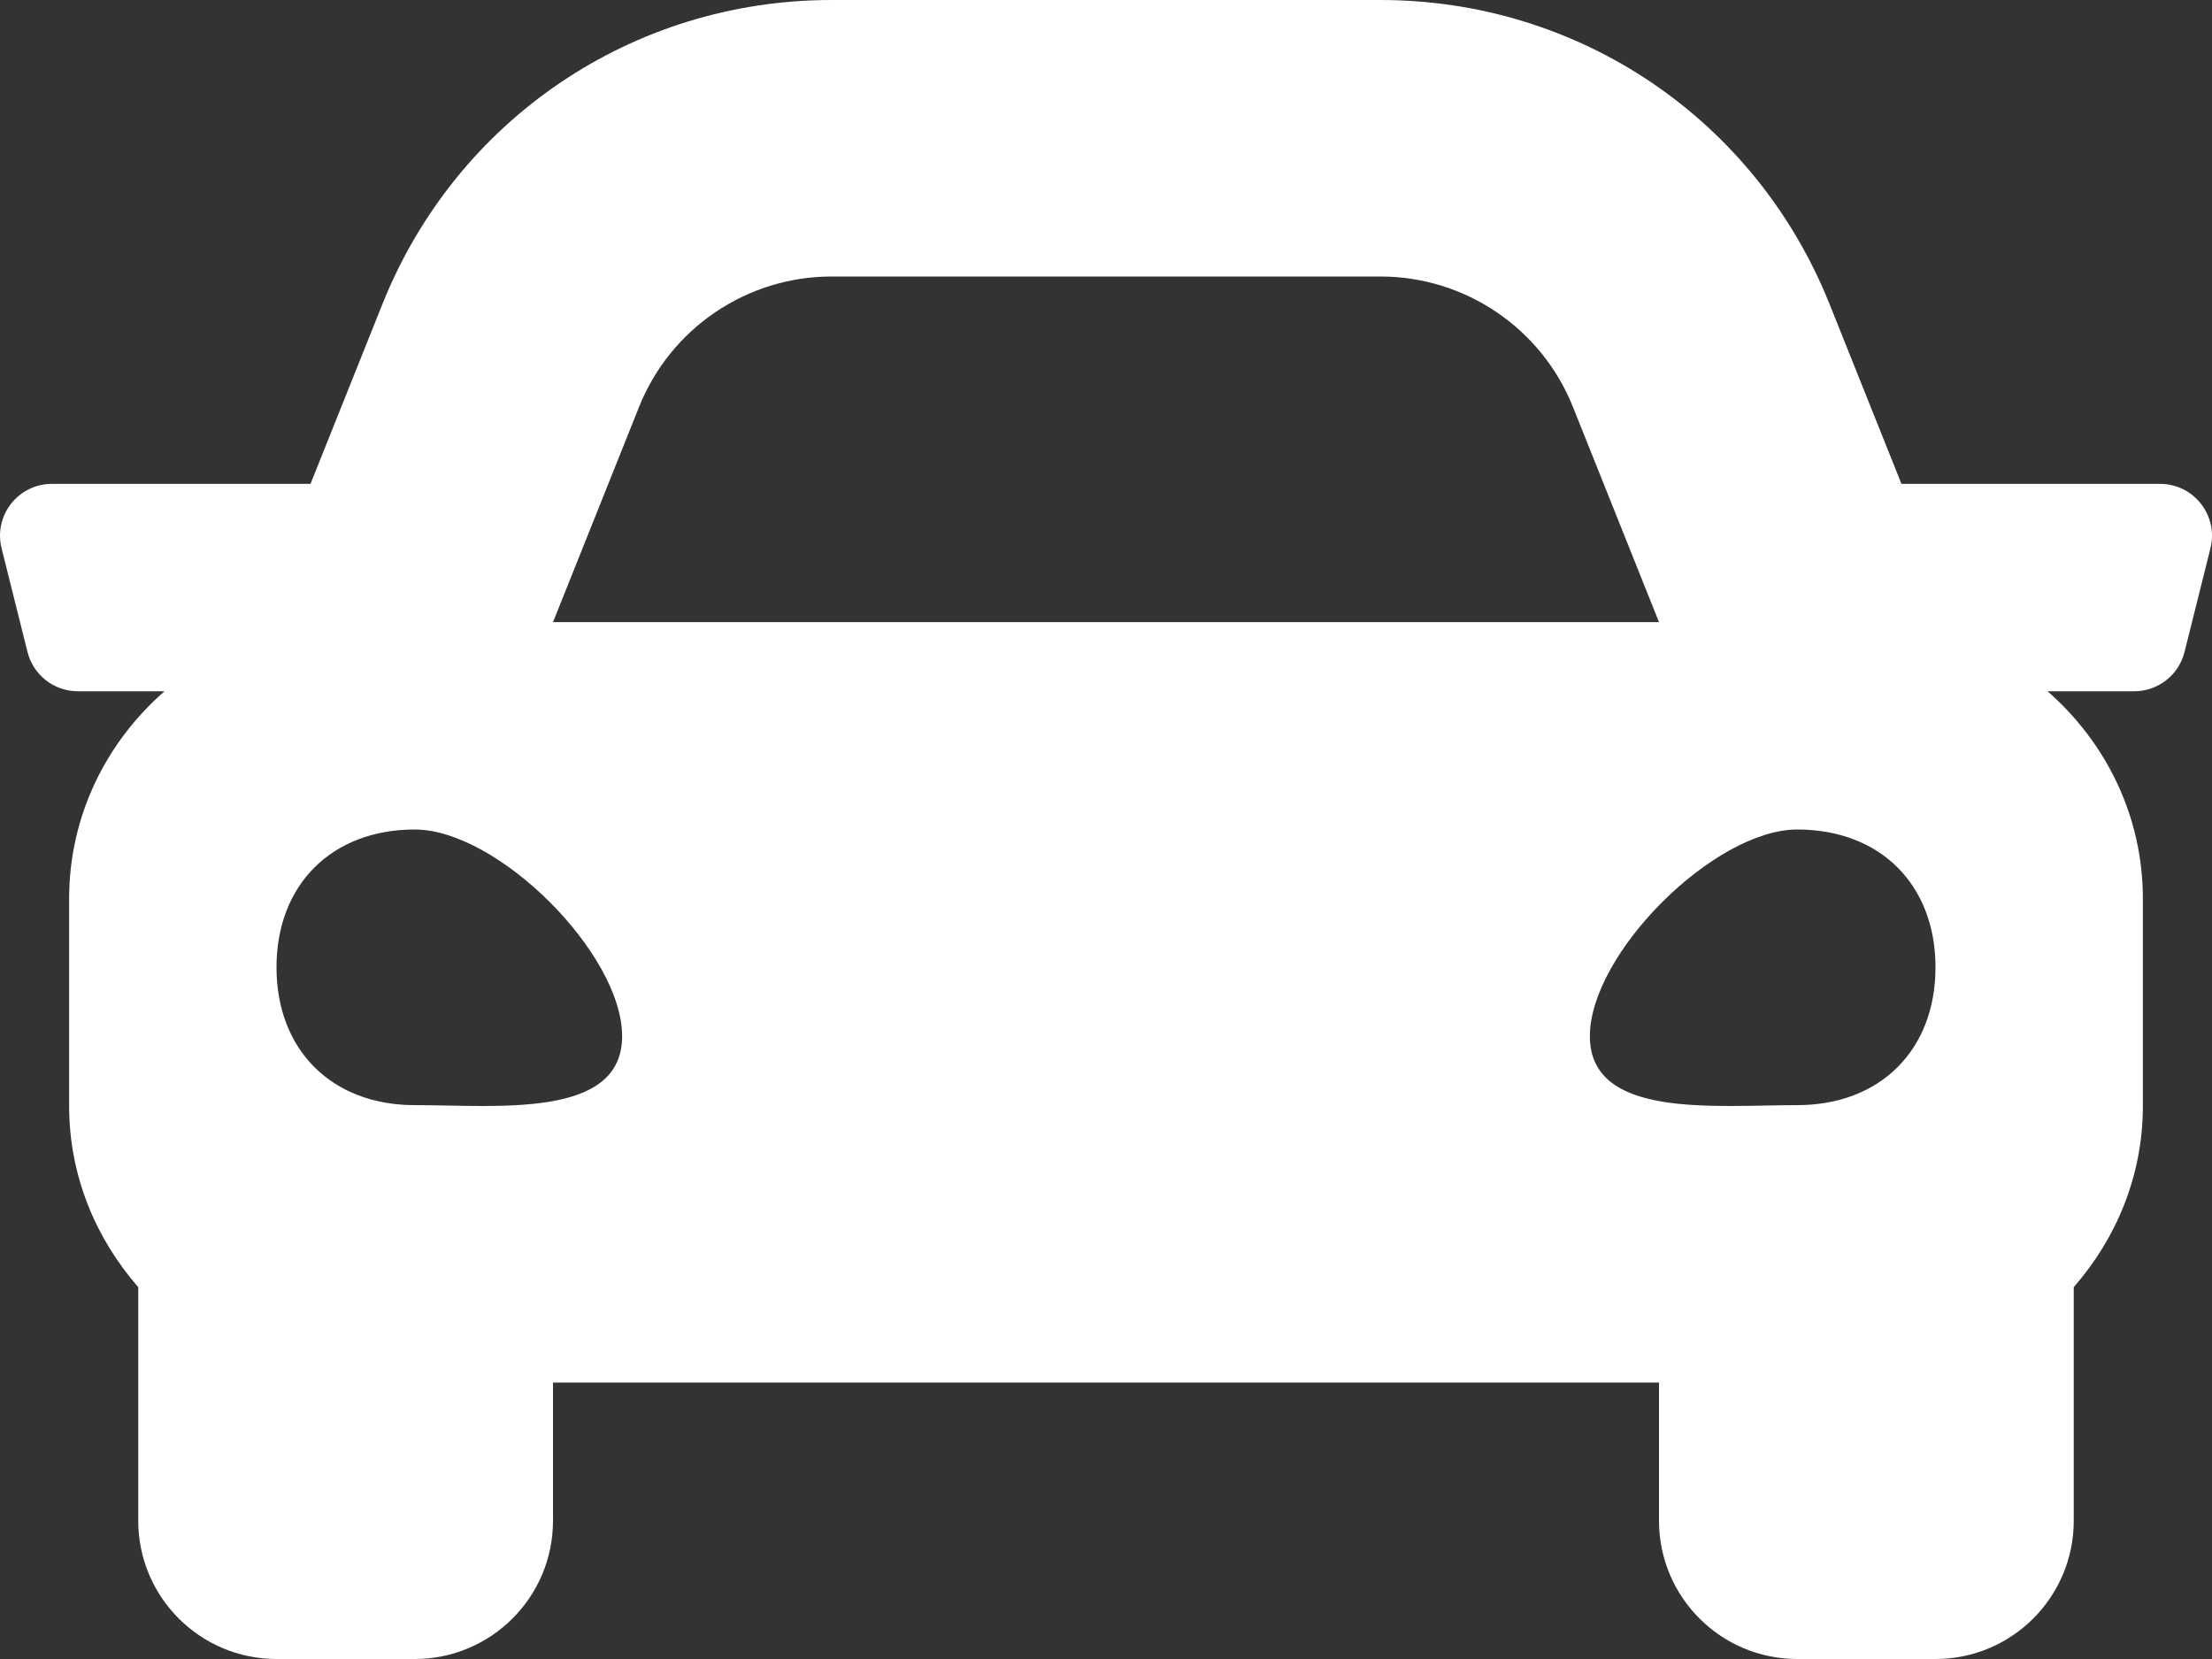 <svg width="64" height="48" viewBox="0 0 64 48" fill="none" xmlns="http://www.w3.org/2000/svg">
<rect x="0" y="0" width="64" height="48" fill="#333333" stroke="none"/>
<path d="M62.499 14H55.015L52.935 8.8C50.797 3.454 45.696 0 39.938 0H24.062C18.305 0 13.203 3.454 11.064 8.8L8.984 14H1.501C0.525 14 -0.191 14.918 0.046 15.864L0.796 18.864C0.963 19.531 1.562 20 2.251 20H4.76C3.081 21.466 2 23.598 2 26V32C2 34.015 2.77 35.834 4 37.241V44C4 46.209 5.791 48 8 48H12C14.209 48 16 46.209 16 44V40H48V44C48 46.209 49.791 48 52 48H56C58.209 48 60 46.209 60 44V37.241C61.23 35.835 62 34.016 62 32V26C62 23.598 60.919 21.466 59.241 20H61.75C62.439 20 63.039 19.531 63.205 18.864L63.955 15.864C64.191 14.918 63.475 14 62.499 14ZM18.491 11.771C19.402 9.494 21.609 8 24.062 8H39.938C42.391 8 44.597 9.494 45.509 11.771L48 18H16L18.491 11.771ZM12 31.975C9.6 31.975 8 30.38 8 27.988C8 25.595 9.6 24 12 24C14.4 24 18 27.589 18 29.981C18 32.374 14.4 31.975 12 31.975ZM52 31.975C49.6 31.975 46 32.374 46 29.981C46 27.589 49.6 24 52 24C54.4 24 56 25.595 56 27.988C56 30.38 54.4 31.975 52 31.975Z" fill="white"/>
</svg>
